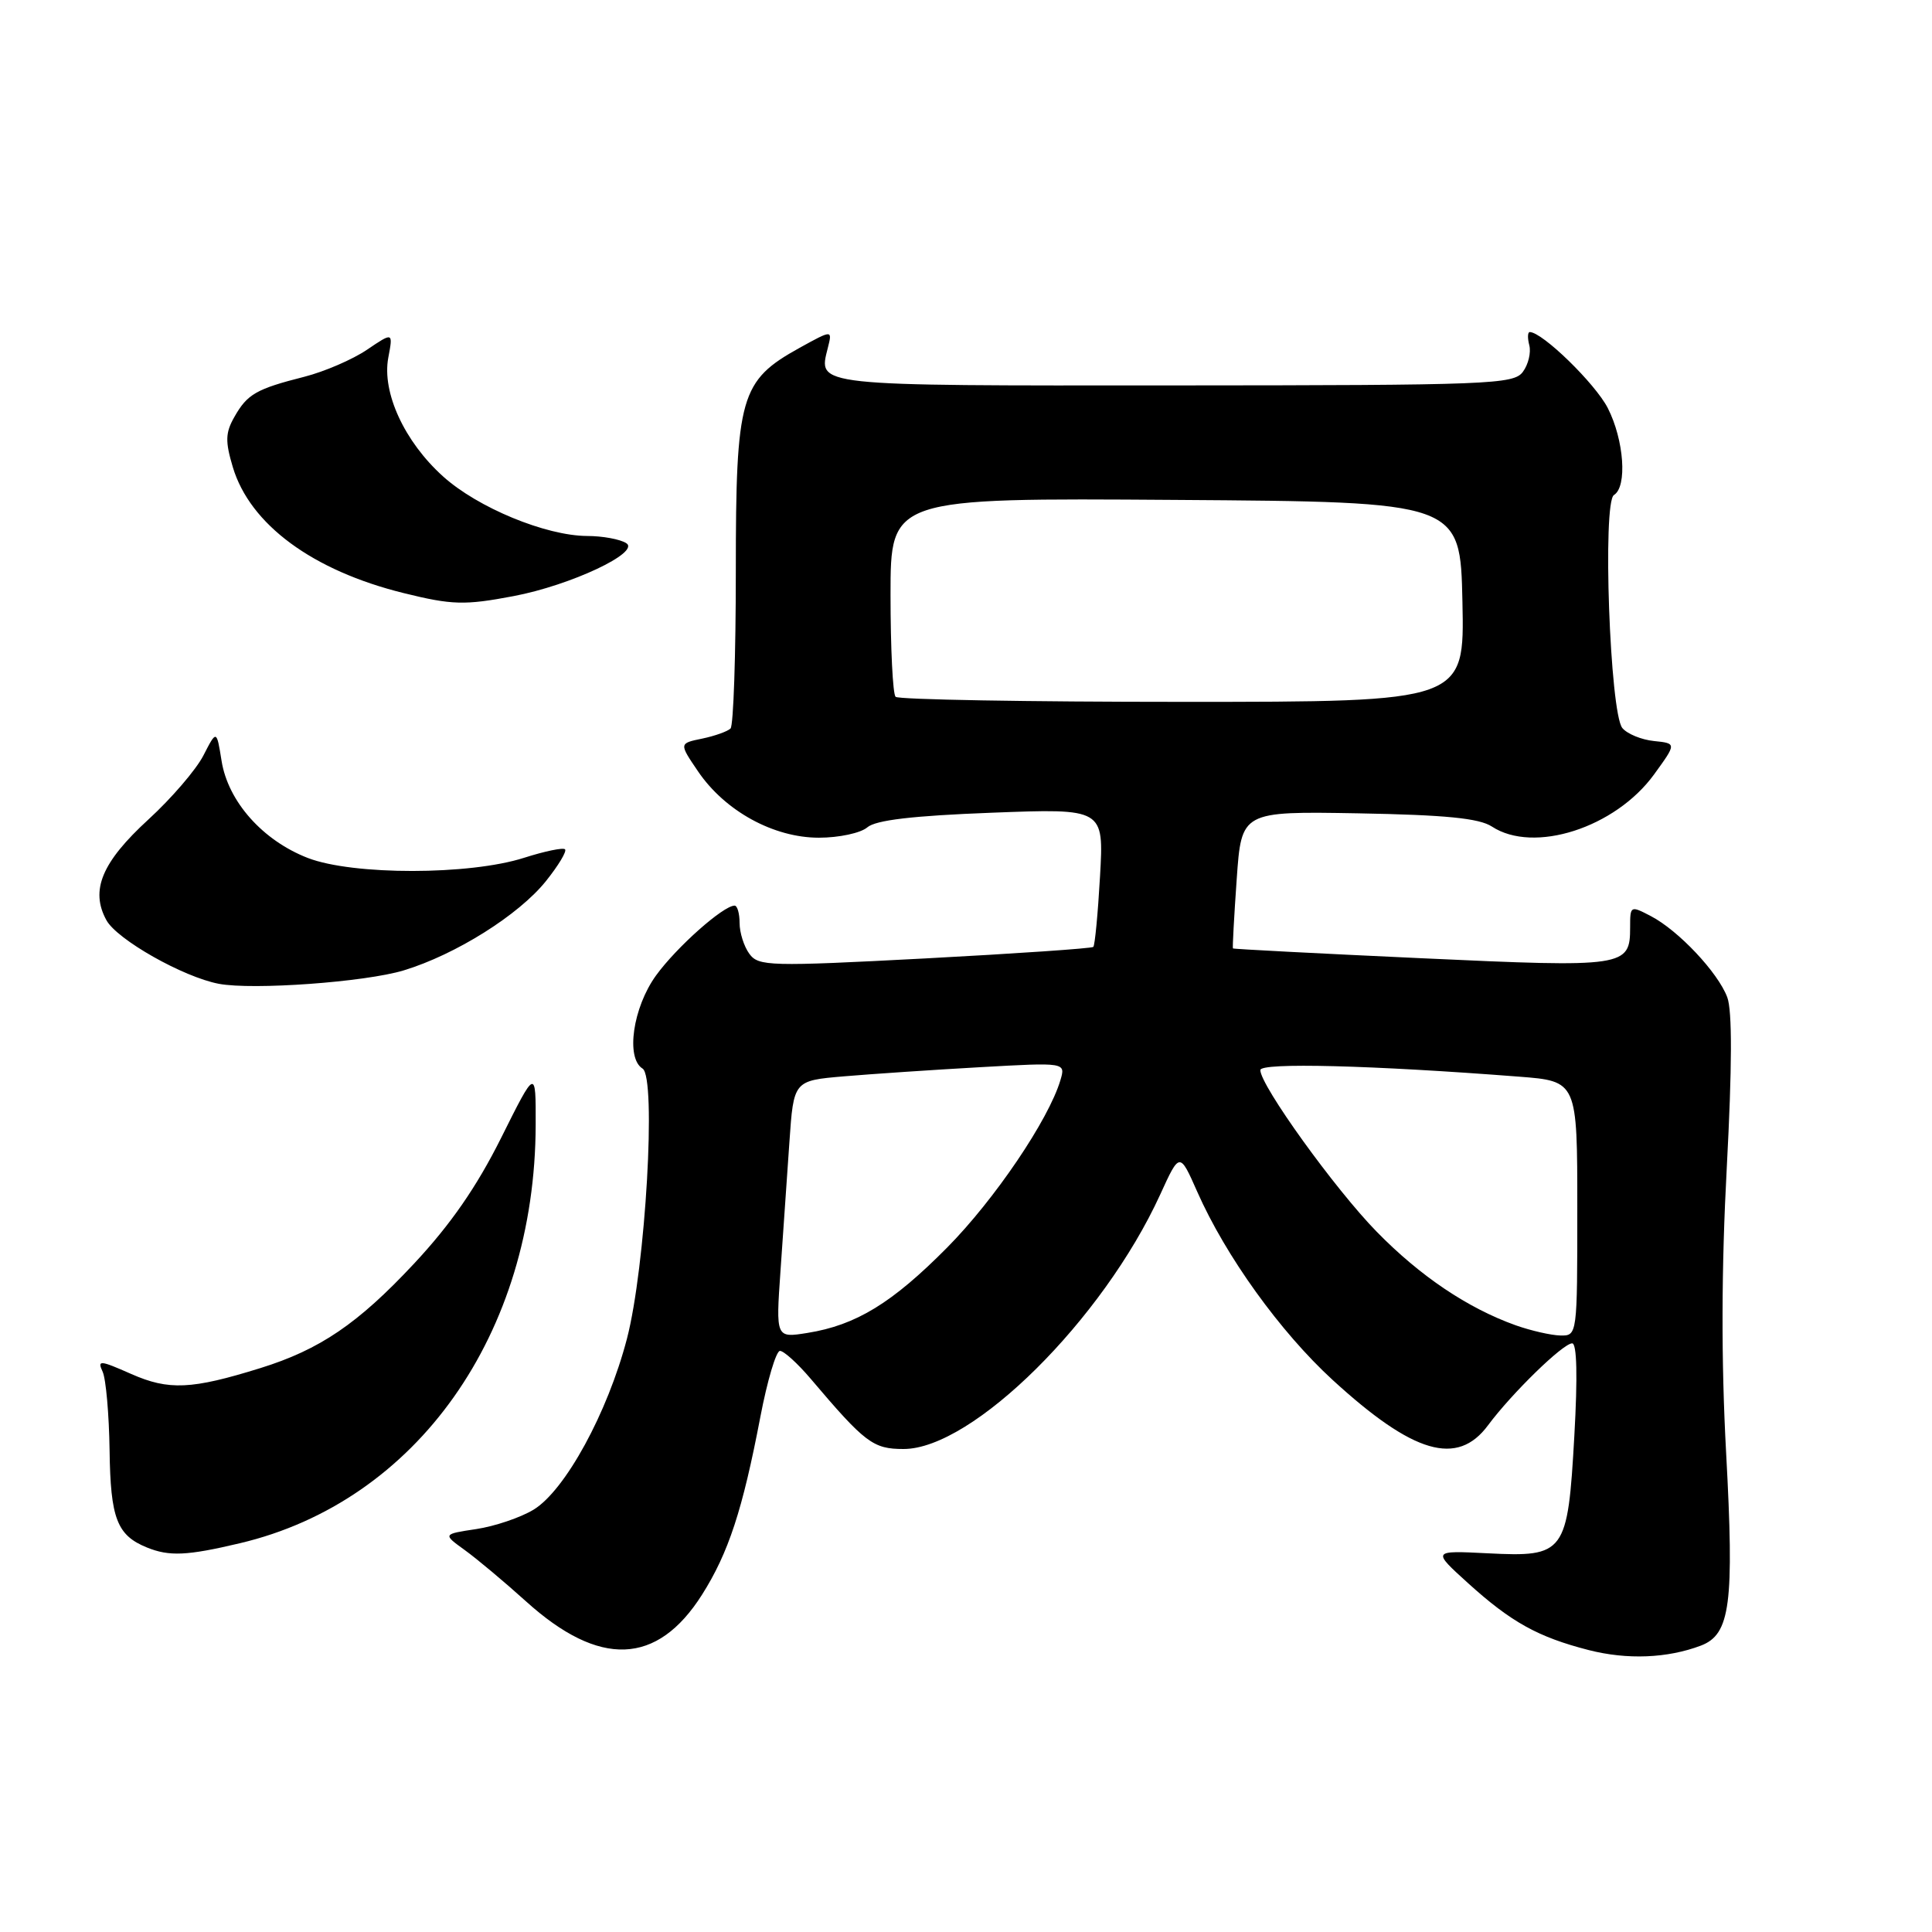 <?xml version="1.0" encoding="UTF-8" standalone="no"?>
<!DOCTYPE svg PUBLIC "-//W3C//DTD SVG 1.1//EN" "http://www.w3.org/Graphics/SVG/1.1/DTD/svg11.dtd" >
<svg xmlns="http://www.w3.org/2000/svg" xmlns:xlink="http://www.w3.org/1999/xlink" version="1.1" viewBox="0 0 256 256">
 <g >
 <path fill="currentColor"
d=" M 225.38 218.05 C 229.28 216.56 229.81 212.54 228.72 192.50 C 228.06 180.32 228.09 168.08 228.81 154.64 C 229.51 141.40 229.54 133.90 228.87 132.14 C 227.64 128.86 222.41 123.30 218.75 121.39 C 216.05 119.98 216.00 120.00 216.00 122.85 C 216.00 128.13 215.43 128.22 188.33 126.97 C 174.67 126.34 163.44 125.76 163.37 125.67 C 163.30 125.57 163.52 121.45 163.87 116.50 C 164.50 107.50 164.50 107.50 179.96 107.77 C 191.54 107.98 195.99 108.42 197.68 109.52 C 203.23 113.16 214.03 109.69 219.17 102.62 C 222.16 98.50 222.16 98.50 219.16 98.19 C 217.50 98.02 215.62 97.25 214.97 96.47 C 213.32 94.47 212.31 66.54 213.86 65.59 C 215.64 64.49 215.20 58.31 213.04 54.07 C 211.38 50.83 204.37 44.00 202.70 44.00 C 202.42 44.00 202.39 44.79 202.64 45.75 C 202.89 46.71 202.51 48.30 201.79 49.27 C 200.58 50.93 197.41 51.05 155.59 51.07 C 107.47 51.10 108.41 51.21 109.69 46.10 C 110.30 43.69 110.30 43.69 105.95 46.09 C 98.08 50.45 97.50 52.49 97.50 75.66 C 97.50 86.75 97.19 96.14 96.80 96.53 C 96.42 96.91 94.72 97.52 93.04 97.87 C 89.97 98.50 89.97 98.50 92.50 102.22 C 96.07 107.47 102.50 111.00 108.51 111.00 C 111.17 111.00 114.05 110.38 114.92 109.63 C 116.03 108.67 120.91 108.09 131.39 107.69 C 146.27 107.12 146.27 107.12 145.76 116.10 C 145.48 121.04 145.08 125.26 144.87 125.47 C 144.66 125.67 134.61 126.36 122.54 127.00 C 101.94 128.08 100.50 128.04 99.29 126.38 C 98.58 125.41 98.00 123.58 98.00 122.31 C 98.00 121.04 97.70 120.00 97.34 120.00 C 95.84 120.00 89.65 125.50 86.93 129.25 C 83.86 133.49 82.89 140.20 85.14 141.59 C 87.00 142.73 85.54 167.94 83.07 177.40 C 80.51 187.20 74.89 197.49 70.70 200.04 C 68.97 201.09 65.56 202.24 63.11 202.61 C 58.66 203.28 58.66 203.28 61.58 205.39 C 63.19 206.55 66.84 209.61 69.70 212.19 C 79.43 220.98 87.07 220.69 93.02 211.31 C 96.52 205.78 98.39 200.10 100.75 187.75 C 101.67 182.94 102.84 179.00 103.35 179.00 C 103.86 179.00 105.68 180.65 107.39 182.66 C 114.64 191.21 115.68 192.00 119.73 192.00 C 128.86 192.00 146.14 174.87 153.73 158.29 C 156.31 152.64 156.31 152.64 158.64 157.91 C 162.41 166.44 169.63 176.48 176.59 182.86 C 187.28 192.65 193.10 194.35 197.17 188.86 C 200.33 184.61 207.11 178.00 208.32 178.00 C 208.95 178.00 209.05 182.41 208.61 190.22 C 207.73 205.85 207.37 206.34 197.13 205.82 C 189.75 205.45 189.75 205.45 194.53 209.78 C 200.24 214.95 203.80 216.92 210.50 218.64 C 215.61 219.95 220.94 219.73 225.38 218.05 Z  M 31.77 204.49 C 55.23 198.96 70.92 176.77 70.98 149.03 C 71.00 141.56 71.00 141.56 66.39 150.80 C 63.15 157.28 59.71 162.25 54.86 167.44 C 47.43 175.40 42.38 178.83 34.50 181.28 C 25.37 184.12 22.36 184.25 17.39 182.06 C 13.23 180.22 12.87 180.19 13.60 181.76 C 14.04 182.72 14.45 187.41 14.52 192.18 C 14.64 201.21 15.50 203.44 19.47 205.05 C 22.43 206.25 24.76 206.15 31.77 204.49 Z  M 53.50 128.58 C 60.38 126.49 68.74 121.24 72.34 116.75 C 73.99 114.69 75.13 112.80 74.87 112.54 C 74.62 112.28 72.18 112.79 69.45 113.66 C 62.22 115.98 46.78 115.99 40.80 113.69 C 34.81 111.37 30.22 106.21 29.36 100.82 C 28.70 96.70 28.70 96.70 26.95 100.11 C 25.99 101.98 22.71 105.80 19.66 108.59 C 13.49 114.25 11.93 117.97 14.10 121.93 C 15.50 124.50 24.29 129.47 29.00 130.36 C 33.52 131.21 48.40 130.13 53.50 128.58 Z  M 68.04 78.99 C 75.61 77.56 84.91 73.18 82.98 71.97 C 82.17 71.45 79.83 71.02 77.79 71.02 C 72.32 70.99 63.30 67.27 58.71 63.13 C 53.59 58.52 50.59 52.01 51.45 47.40 C 52.09 44.00 52.09 44.00 48.63 46.34 C 46.73 47.63 43.00 49.24 40.34 49.92 C 33.95 51.54 32.77 52.22 31.06 55.24 C 29.86 57.34 29.83 58.48 30.85 61.90 C 33.13 69.50 41.42 75.61 53.50 78.59 C 59.89 80.17 61.57 80.22 68.04 78.99 Z  M 103.42 168.39 C 103.76 163.50 104.29 155.83 104.60 151.34 C 105.16 143.19 105.16 143.19 111.83 142.62 C 115.50 142.31 123.61 141.76 129.85 141.41 C 141.21 140.77 141.21 140.77 140.51 143.13 C 138.96 148.36 131.78 158.97 125.49 165.32 C 118.22 172.66 113.43 175.59 106.99 176.62 C 102.80 177.29 102.80 177.29 103.42 168.39 Z  M 200.84 175.61 C 194.47 173.33 188.18 169.10 182.42 163.21 C 176.90 157.57 167.00 143.82 167.00 141.79 C 167.00 140.77 181.76 141.15 201.25 142.66 C 209.00 143.26 209.00 143.26 209.00 160.13 C 209.00 176.97 209.00 177.00 206.75 176.96 C 205.51 176.93 202.85 176.32 200.84 175.61 Z  M 118.67 92.33 C 118.30 91.97 118.00 85.89 118.00 78.82 C 118.00 65.98 118.00 65.98 155.75 66.24 C 193.50 66.50 193.50 66.50 193.78 79.75 C 194.06 93.00 194.06 93.00 156.70 93.00 C 136.15 93.00 119.03 92.70 118.67 92.33 Z "/>
</g>
</svg>
